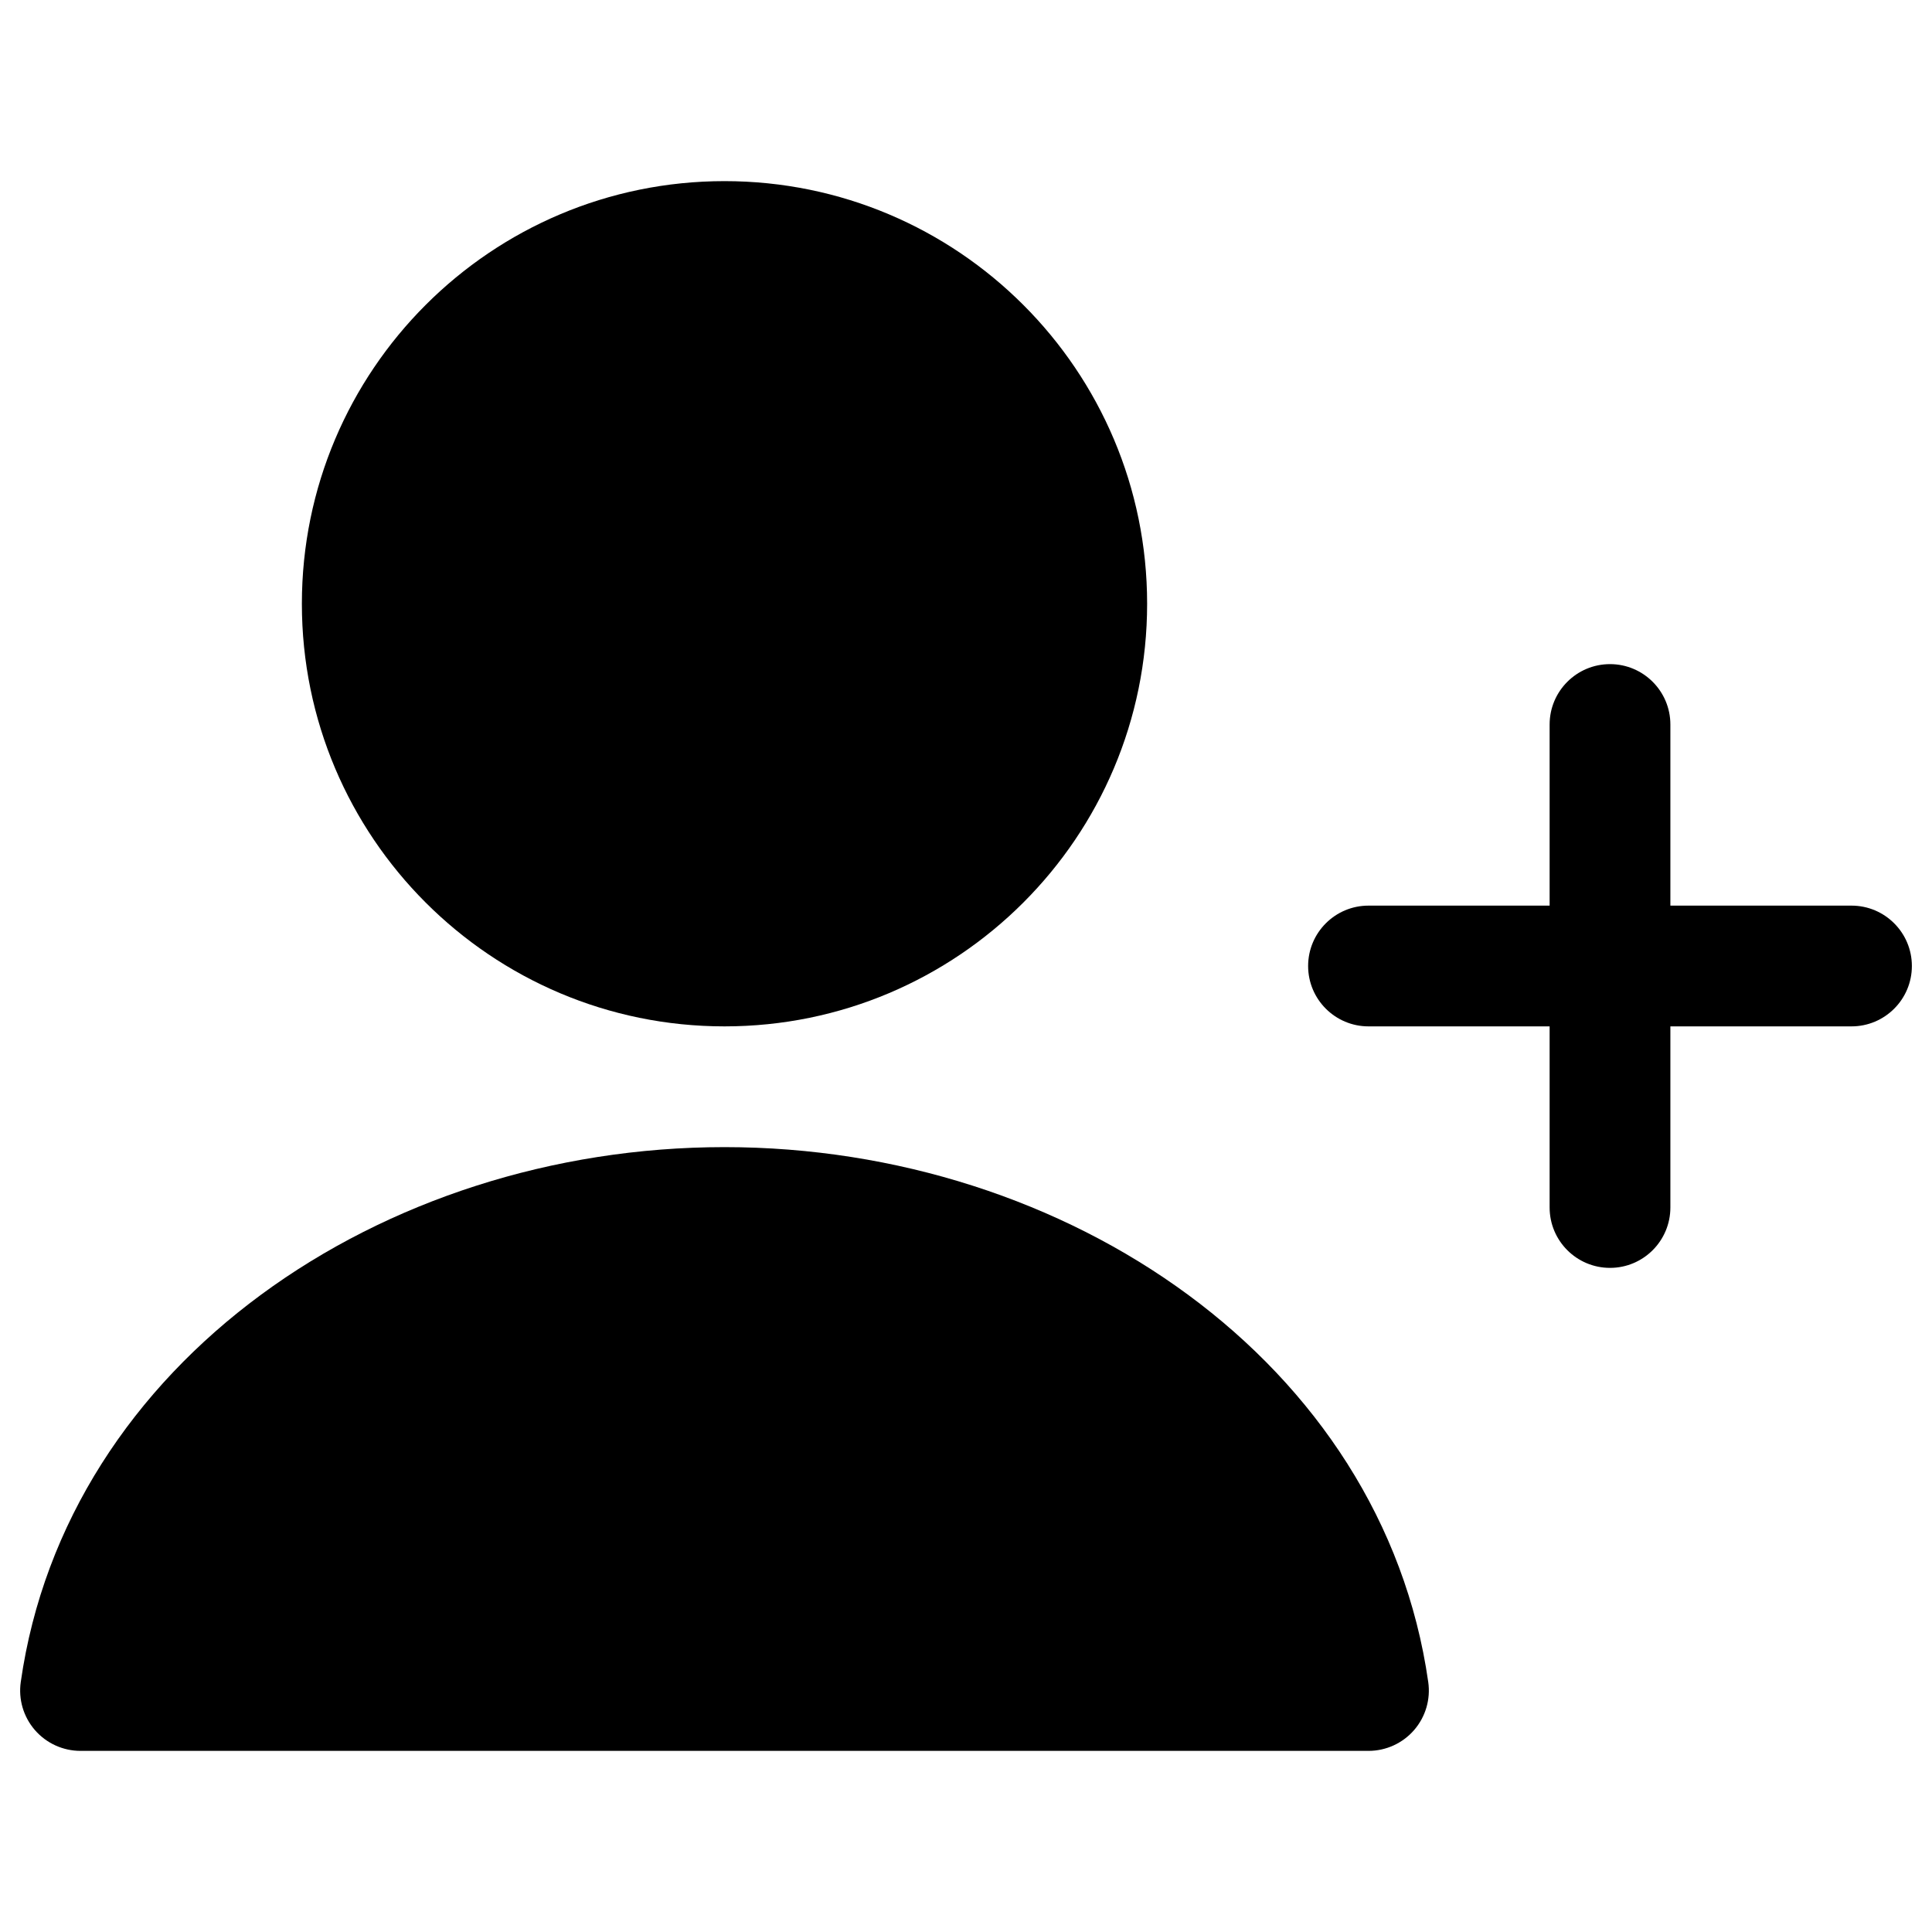 <svg width="24" height="24" viewBox="0 0 24 24" fill="none" xmlns="http://www.w3.org/2000/svg">
<path d="M9 2.25C6.101 2.25 3.75 4.601 3.75 7.5C3.75 10.399 6.101 12.75 9 12.75C11.899 12.75 14.25 10.399 14.25 7.5C14.25 4.601 11.899 2.25 9 2.25Z" fill="#000"/>
<path d="M9 14.25C4.734 14.25 0.824 16.927 0.258 20.894C0.227 21.109 0.291 21.327 0.433 21.491C0.576 21.656 0.783 21.75 1 21.75H17C17.217 21.75 17.424 21.656 17.567 21.491C17.709 21.327 17.773 21.109 17.742 20.894C17.176 16.927 13.267 14.25 9 14.25Z" fill="#000"/>
<path d="M23.75 12C23.75 12.414 23.414 12.75 23 12.75H20.75V15C20.75 15.414 20.414 15.75 20 15.75C19.586 15.75 19.25 15.414 19.25 15V12.75H17C16.586 12.75 16.25 12.414 16.25 12C16.25 11.586 16.586 11.25 17 11.25H19.25V9C19.25 8.586 19.586 8.25 20 8.25C20.414 8.25 20.75 8.586 20.75 9V11.25H23C23.414 11.25 23.75 11.586 23.75 12Z" fill="#000"/>
</svg>

